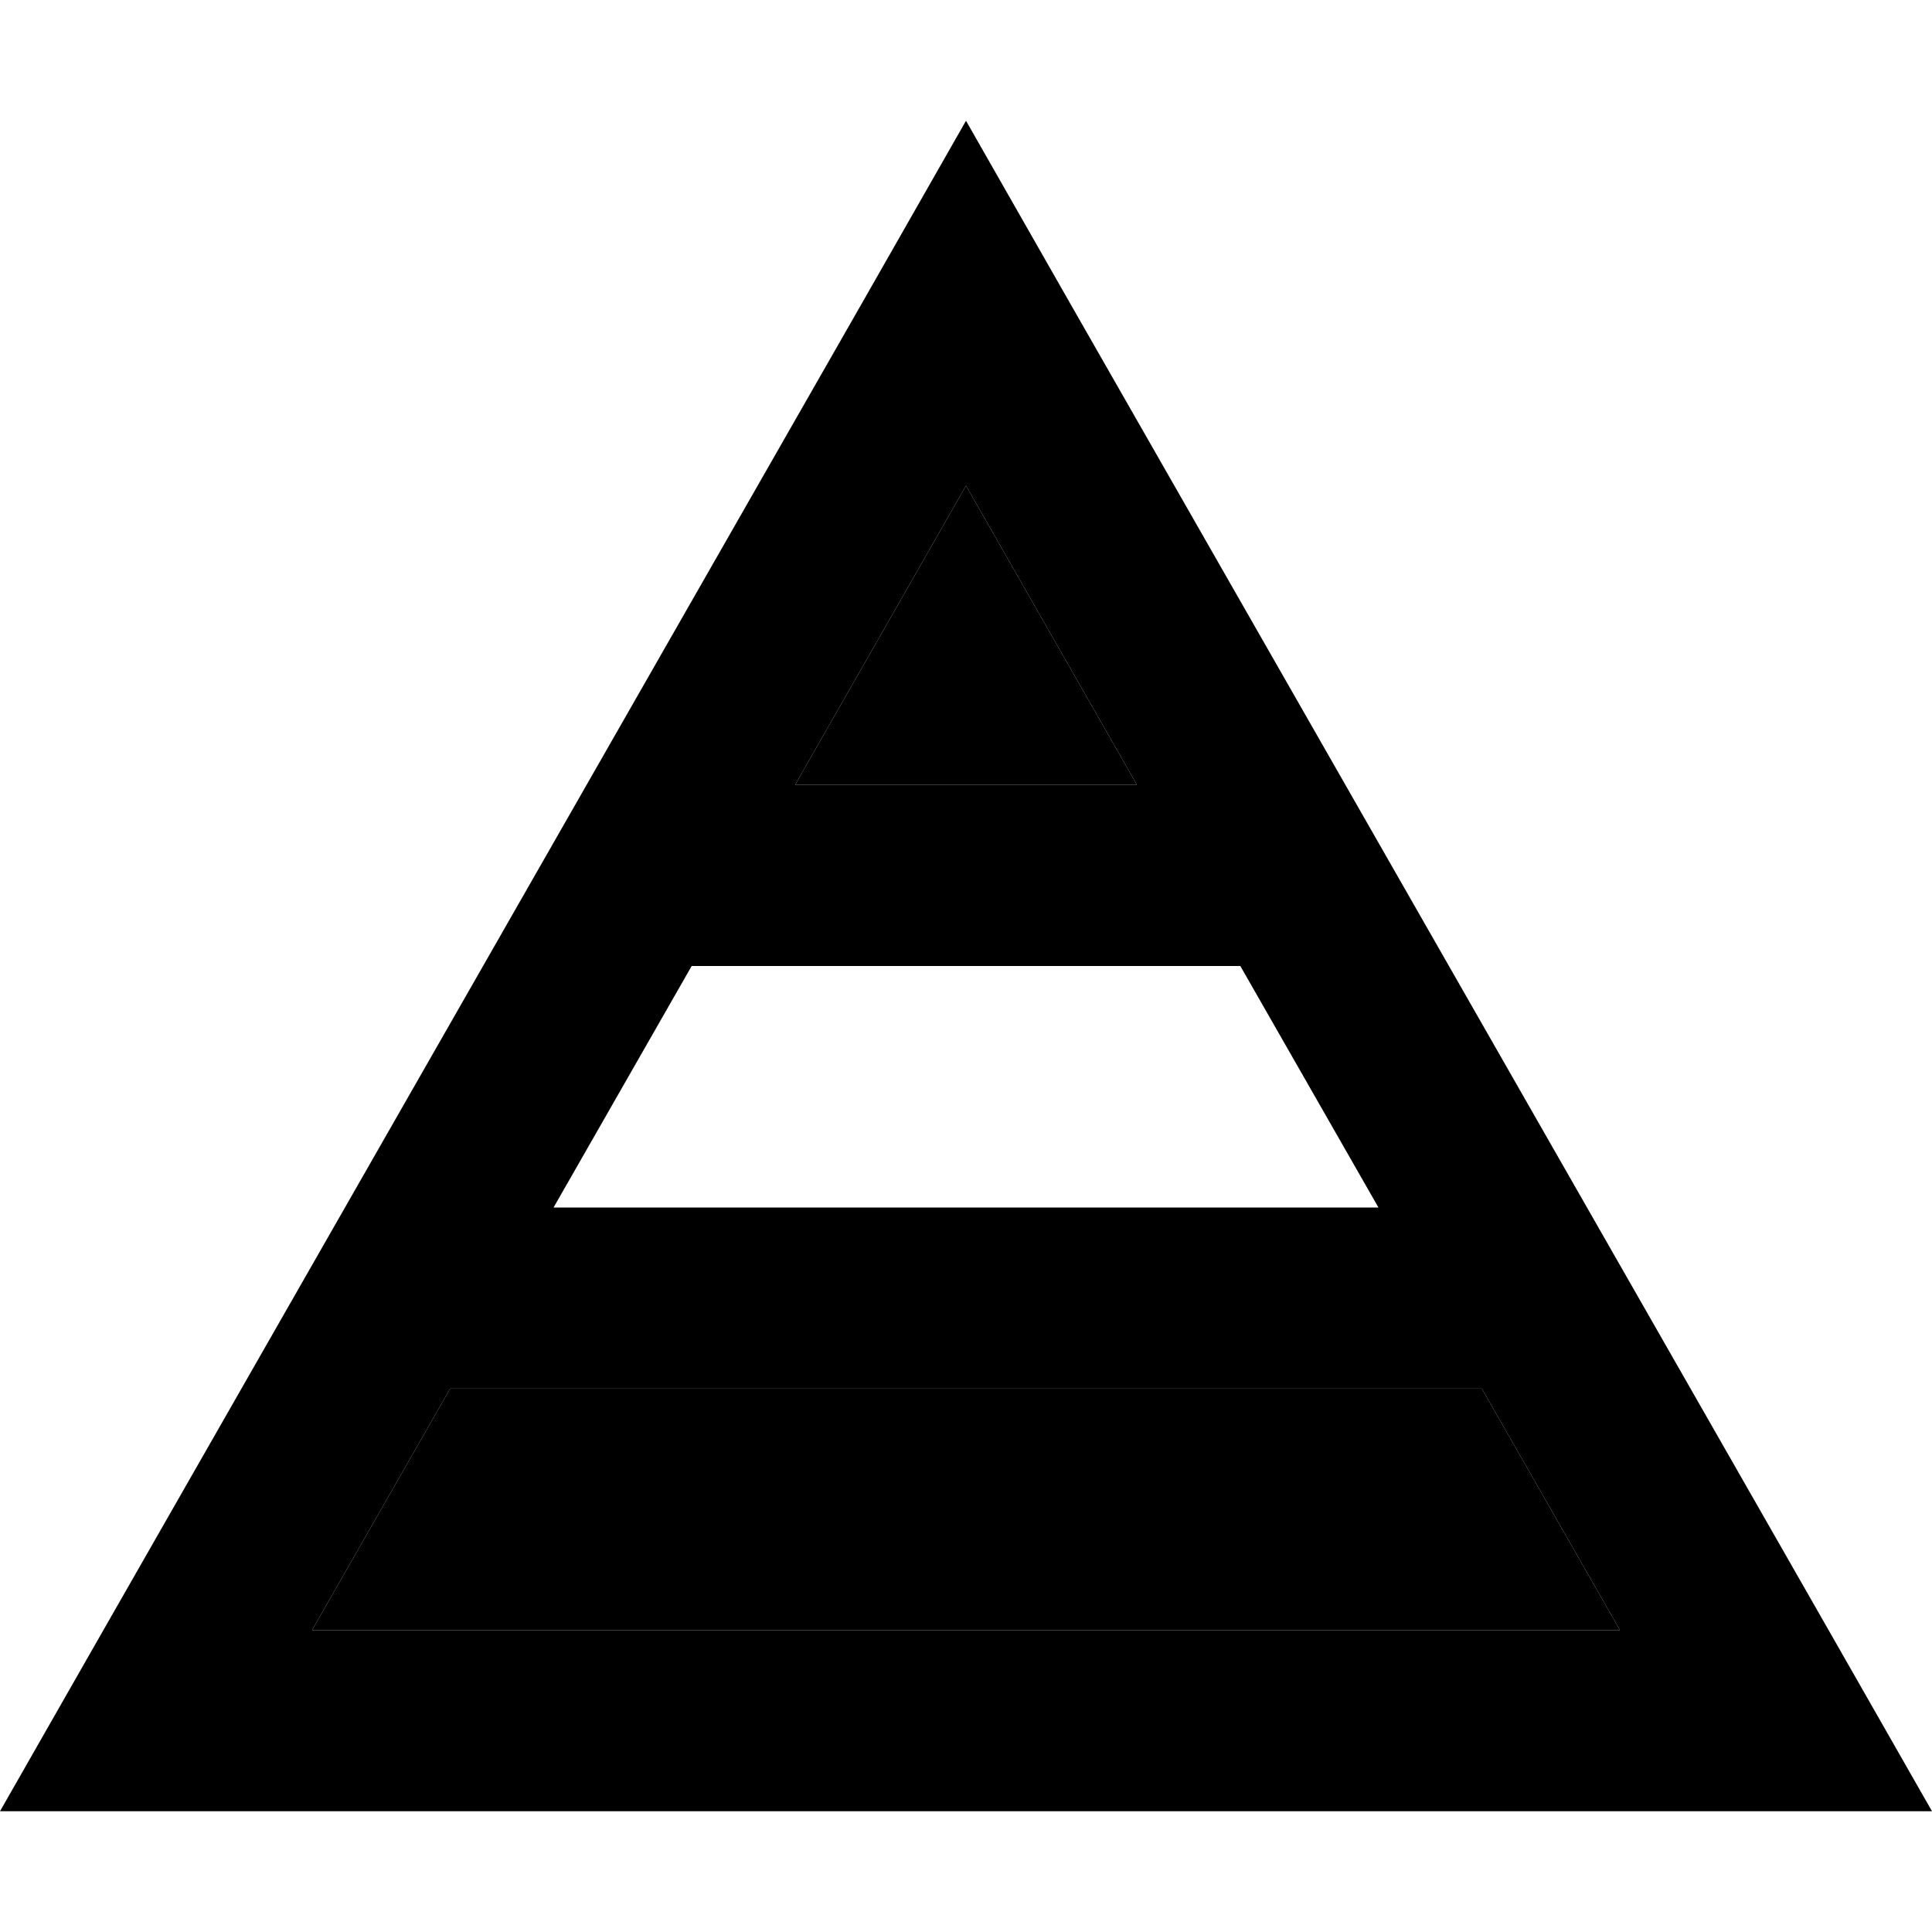 <svg xmlns="http://www.w3.org/2000/svg" viewBox="0 0 512 512"><path class="pr-icon-duotone-secondary" d="M82.7 432l346.6 0-36.6-64-273.4 0L82.7 432zm128-224l90.6 0L256 128.7 210.7 208z"/><path class="pr-icon-duotone-primary" d="M27.4 432L0 480l55.3 0 401.4 0 55.3 0-27.4-48L283.6 80.4 256 32 228.4 80.4 27.4 432zM301.3 208l-90.6 0L256 128.7 301.3 208zm27.4 48l36.6 64-218.6 0 36.6-64 145.4 0zm64 112l36.6 64L82.7 432l36.6-64 273.4 0z"/></svg>